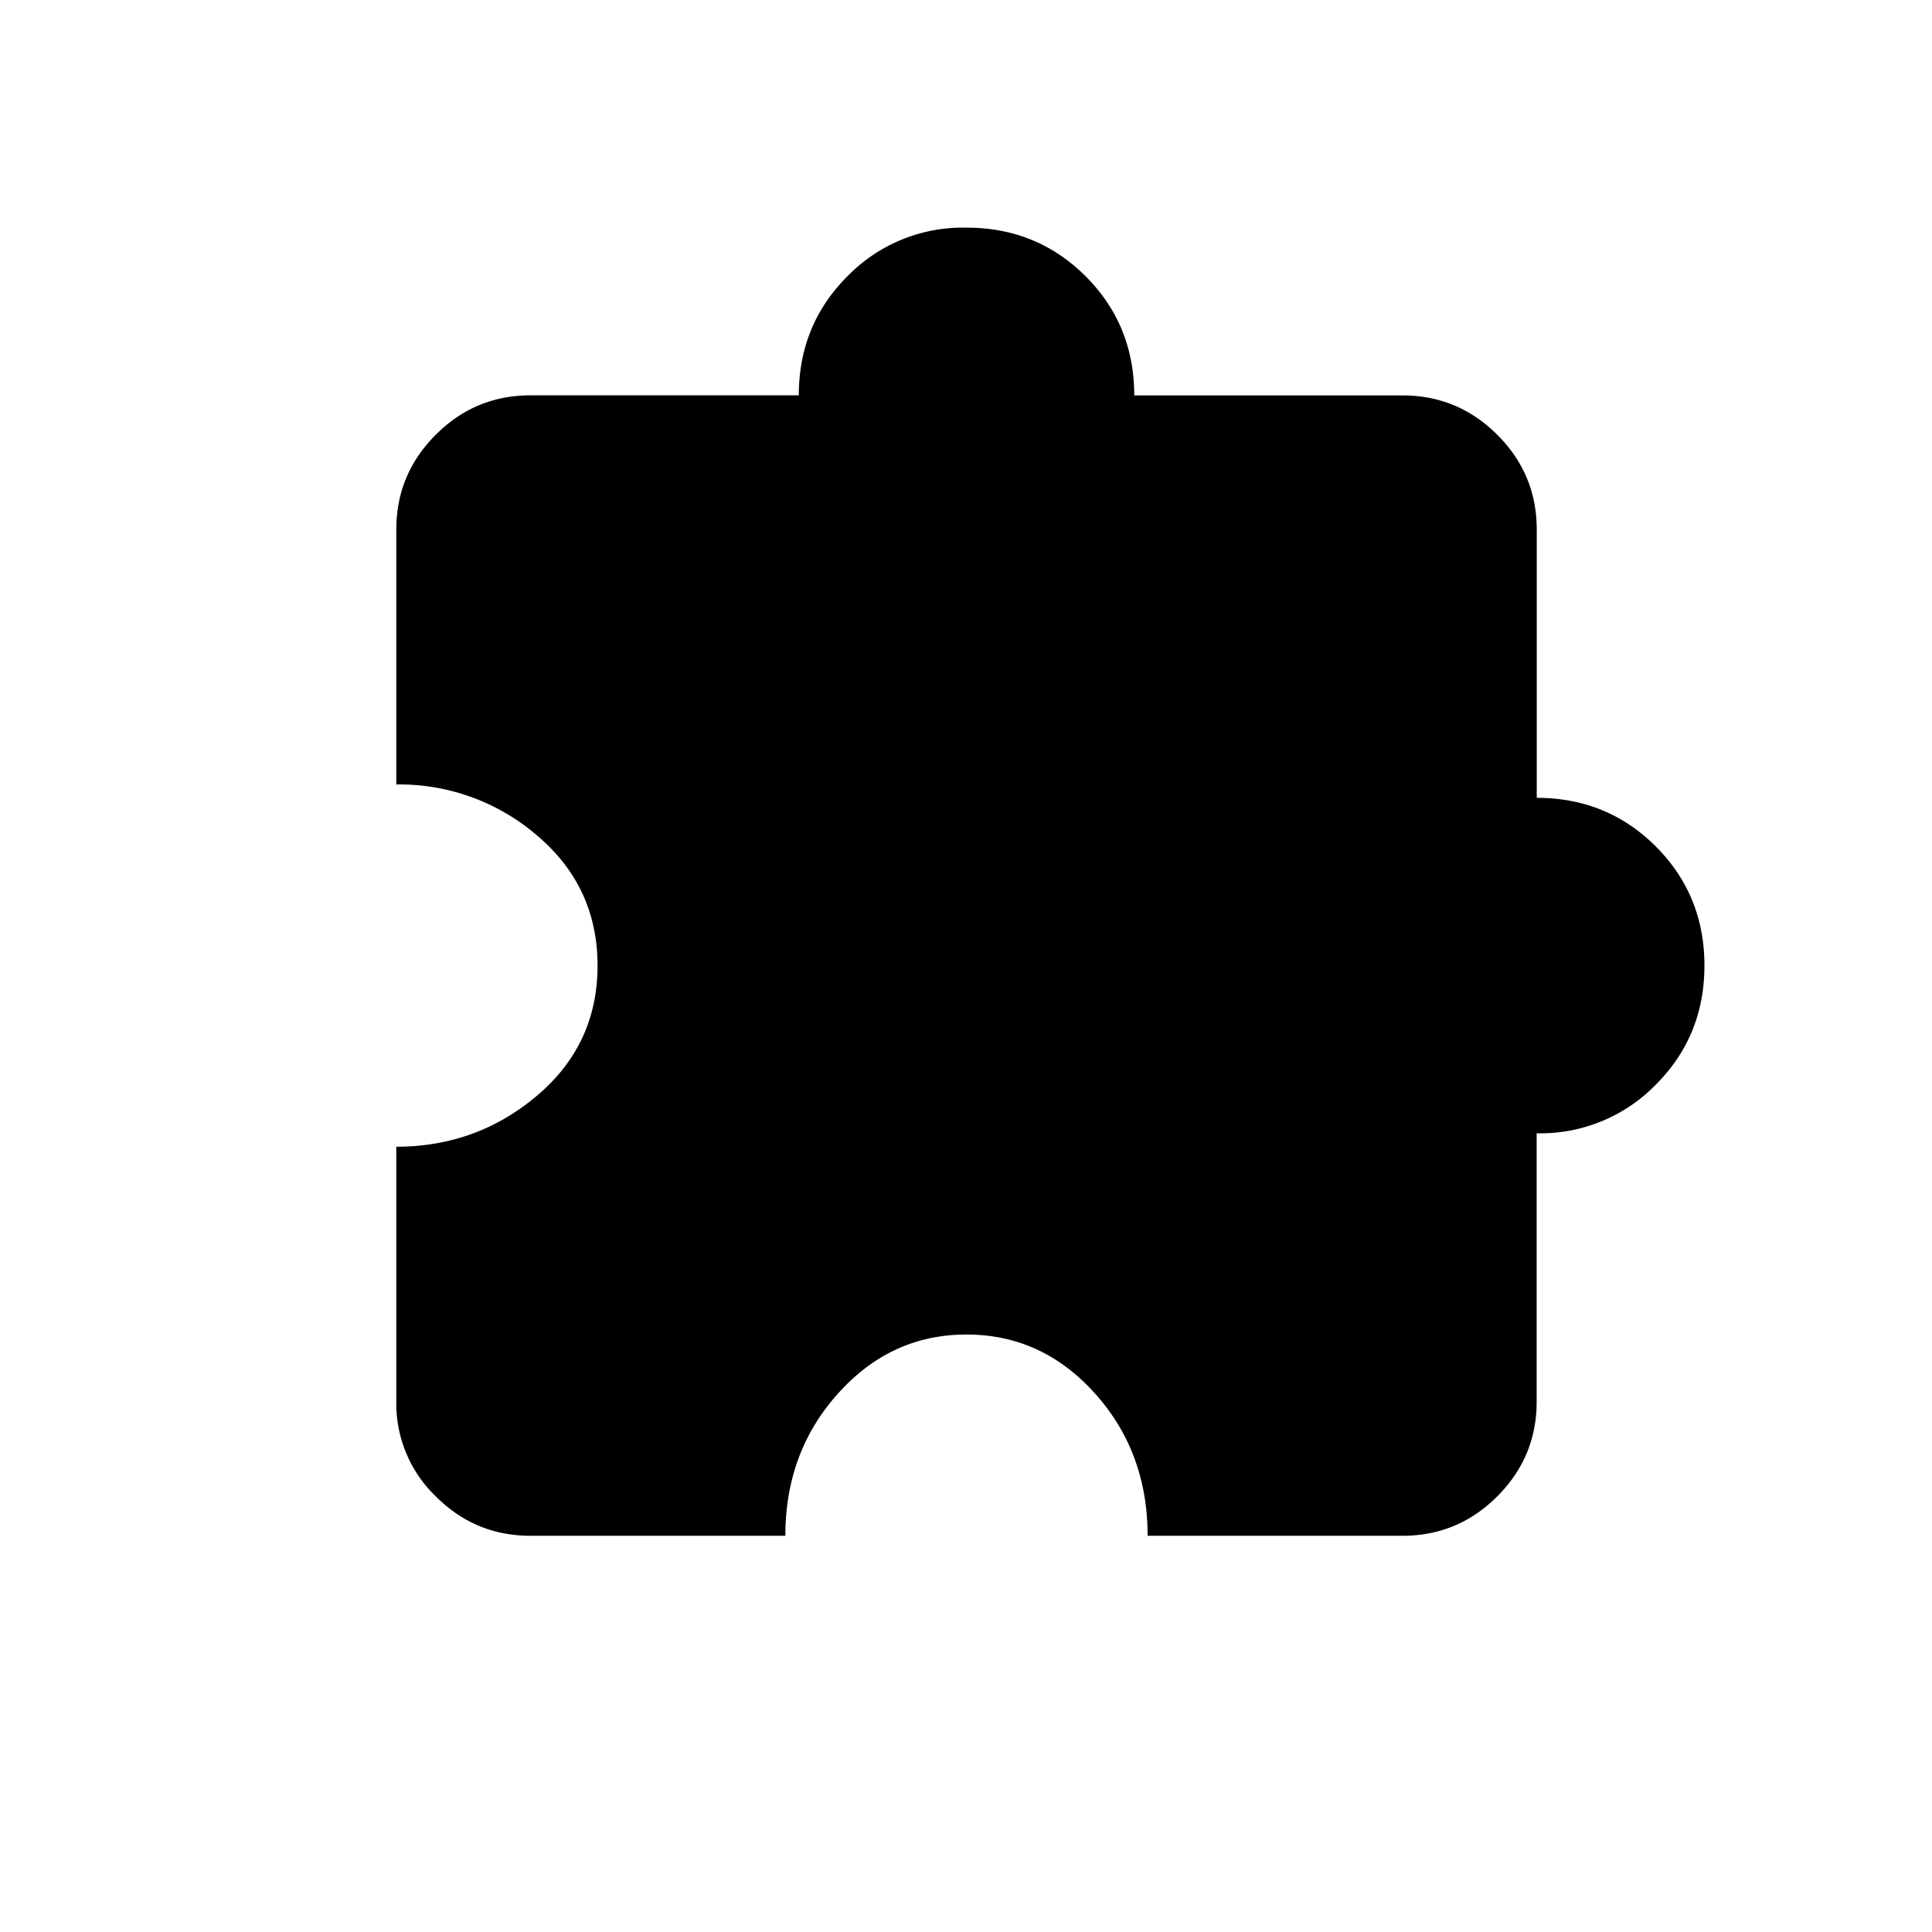 <svg xmlns="http://www.w3.org/2000/svg" viewBox="0 0 24 24" width="24" height="24"><path d="M9.755 19.078H6.59q-.688 0-1.177-.49a1.6 1.6 0 0 1-.49-1.177v-3.166q1 0 1.75-.636.75-.635.75-1.614t-.75-1.615a2.62 2.62 0 0 0-1.75-.635V6.578q0-.687.49-1.177.489-.49 1.177-.49h3.333q0-.875.604-1.479a2 2 0 0 1 1.48-.604q.874 0 1.479.604.604.604.604 1.48h3.333q.687 0 1.177.489.49.49.49 1.177v3.333q.874 0 1.479.604.604.604.604 1.48 0 .874-.604 1.479a2 2 0 0 1-1.48.604v3.333q0 .688-.489 1.177-.49.49-1.177.49h-3.167q0-1.042-.656-1.77-.656-.73-1.594-.73-.937 0-1.593.73-.657.728-.657 1.77"/></svg>